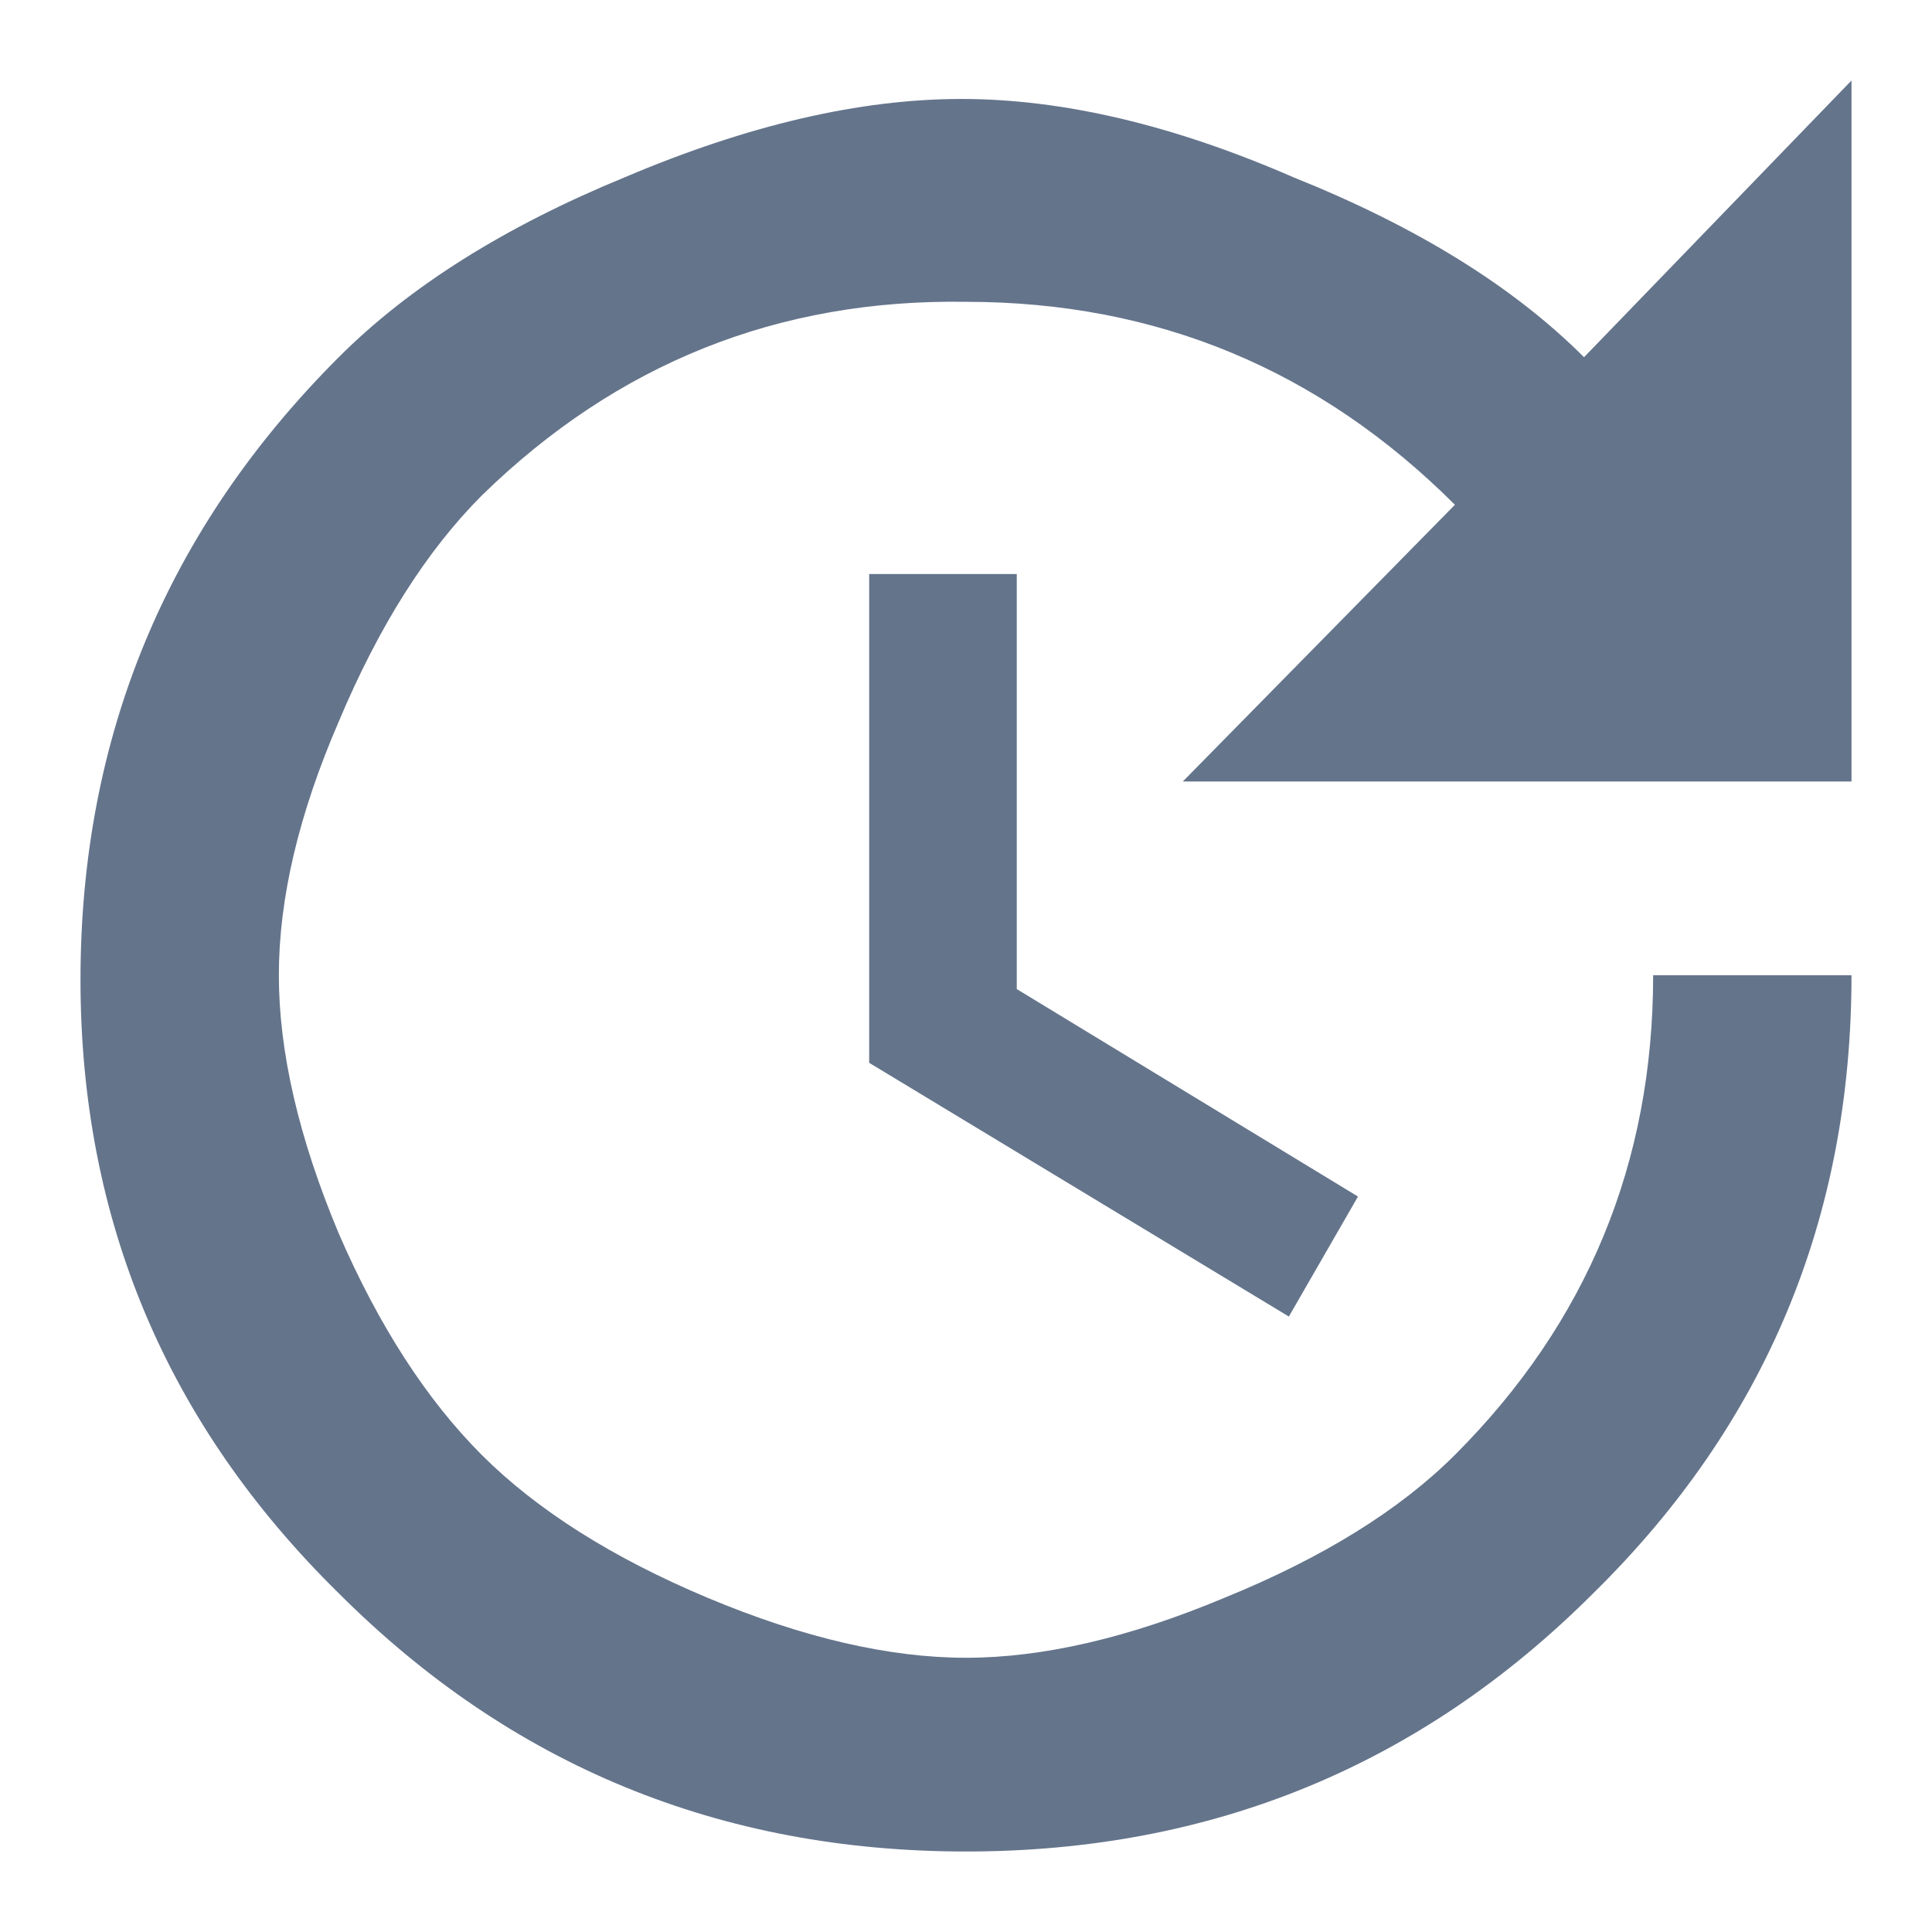 <svg width="18" height="18" viewBox="0 0 18 18" fill="none" xmlns="http://www.w3.org/2000/svg">
<path d="M9.473 5.348V9.215L12.652 11.148L12.008 12.266L8.098 9.902V5.348H9.473ZM17.25 7.281H11.02L13.555 4.703C12.294 3.443 10.776 2.812 9 2.812C7.253 2.784 5.749 3.385 4.488 4.617C3.973 5.133 3.529 5.835 3.156 6.723C2.784 7.582 2.598 8.37 2.598 9.086C2.598 9.802 2.784 10.604 3.156 11.492C3.529 12.352 3.973 13.039 4.488 13.555C5.004 14.07 5.706 14.514 6.594 14.887C7.482 15.259 8.284 15.445 9 15.445C9.716 15.445 10.518 15.259 11.406 14.887C12.323 14.514 13.039 14.07 13.555 13.555C14.787 12.323 15.402 10.833 15.402 9.086H17.25C17.25 11.349 16.448 13.268 14.844 14.844C13.24 16.448 11.292 17.25 9 17.25C6.708 17.25 4.76 16.448 3.156 14.844C1.552 13.268 0.75 11.363 0.75 9.129C0.75 6.866 1.552 4.932 3.156 3.328C3.815 2.669 4.703 2.111 5.82 1.652C6.966 1.165 8.012 0.922 8.957 0.922C9.902 0.922 10.934 1.165 12.051 1.652C13.197 2.111 14.099 2.669 14.758 3.328L17.25 0.75V7.281Z" fill="#64748B"/>
</svg>
